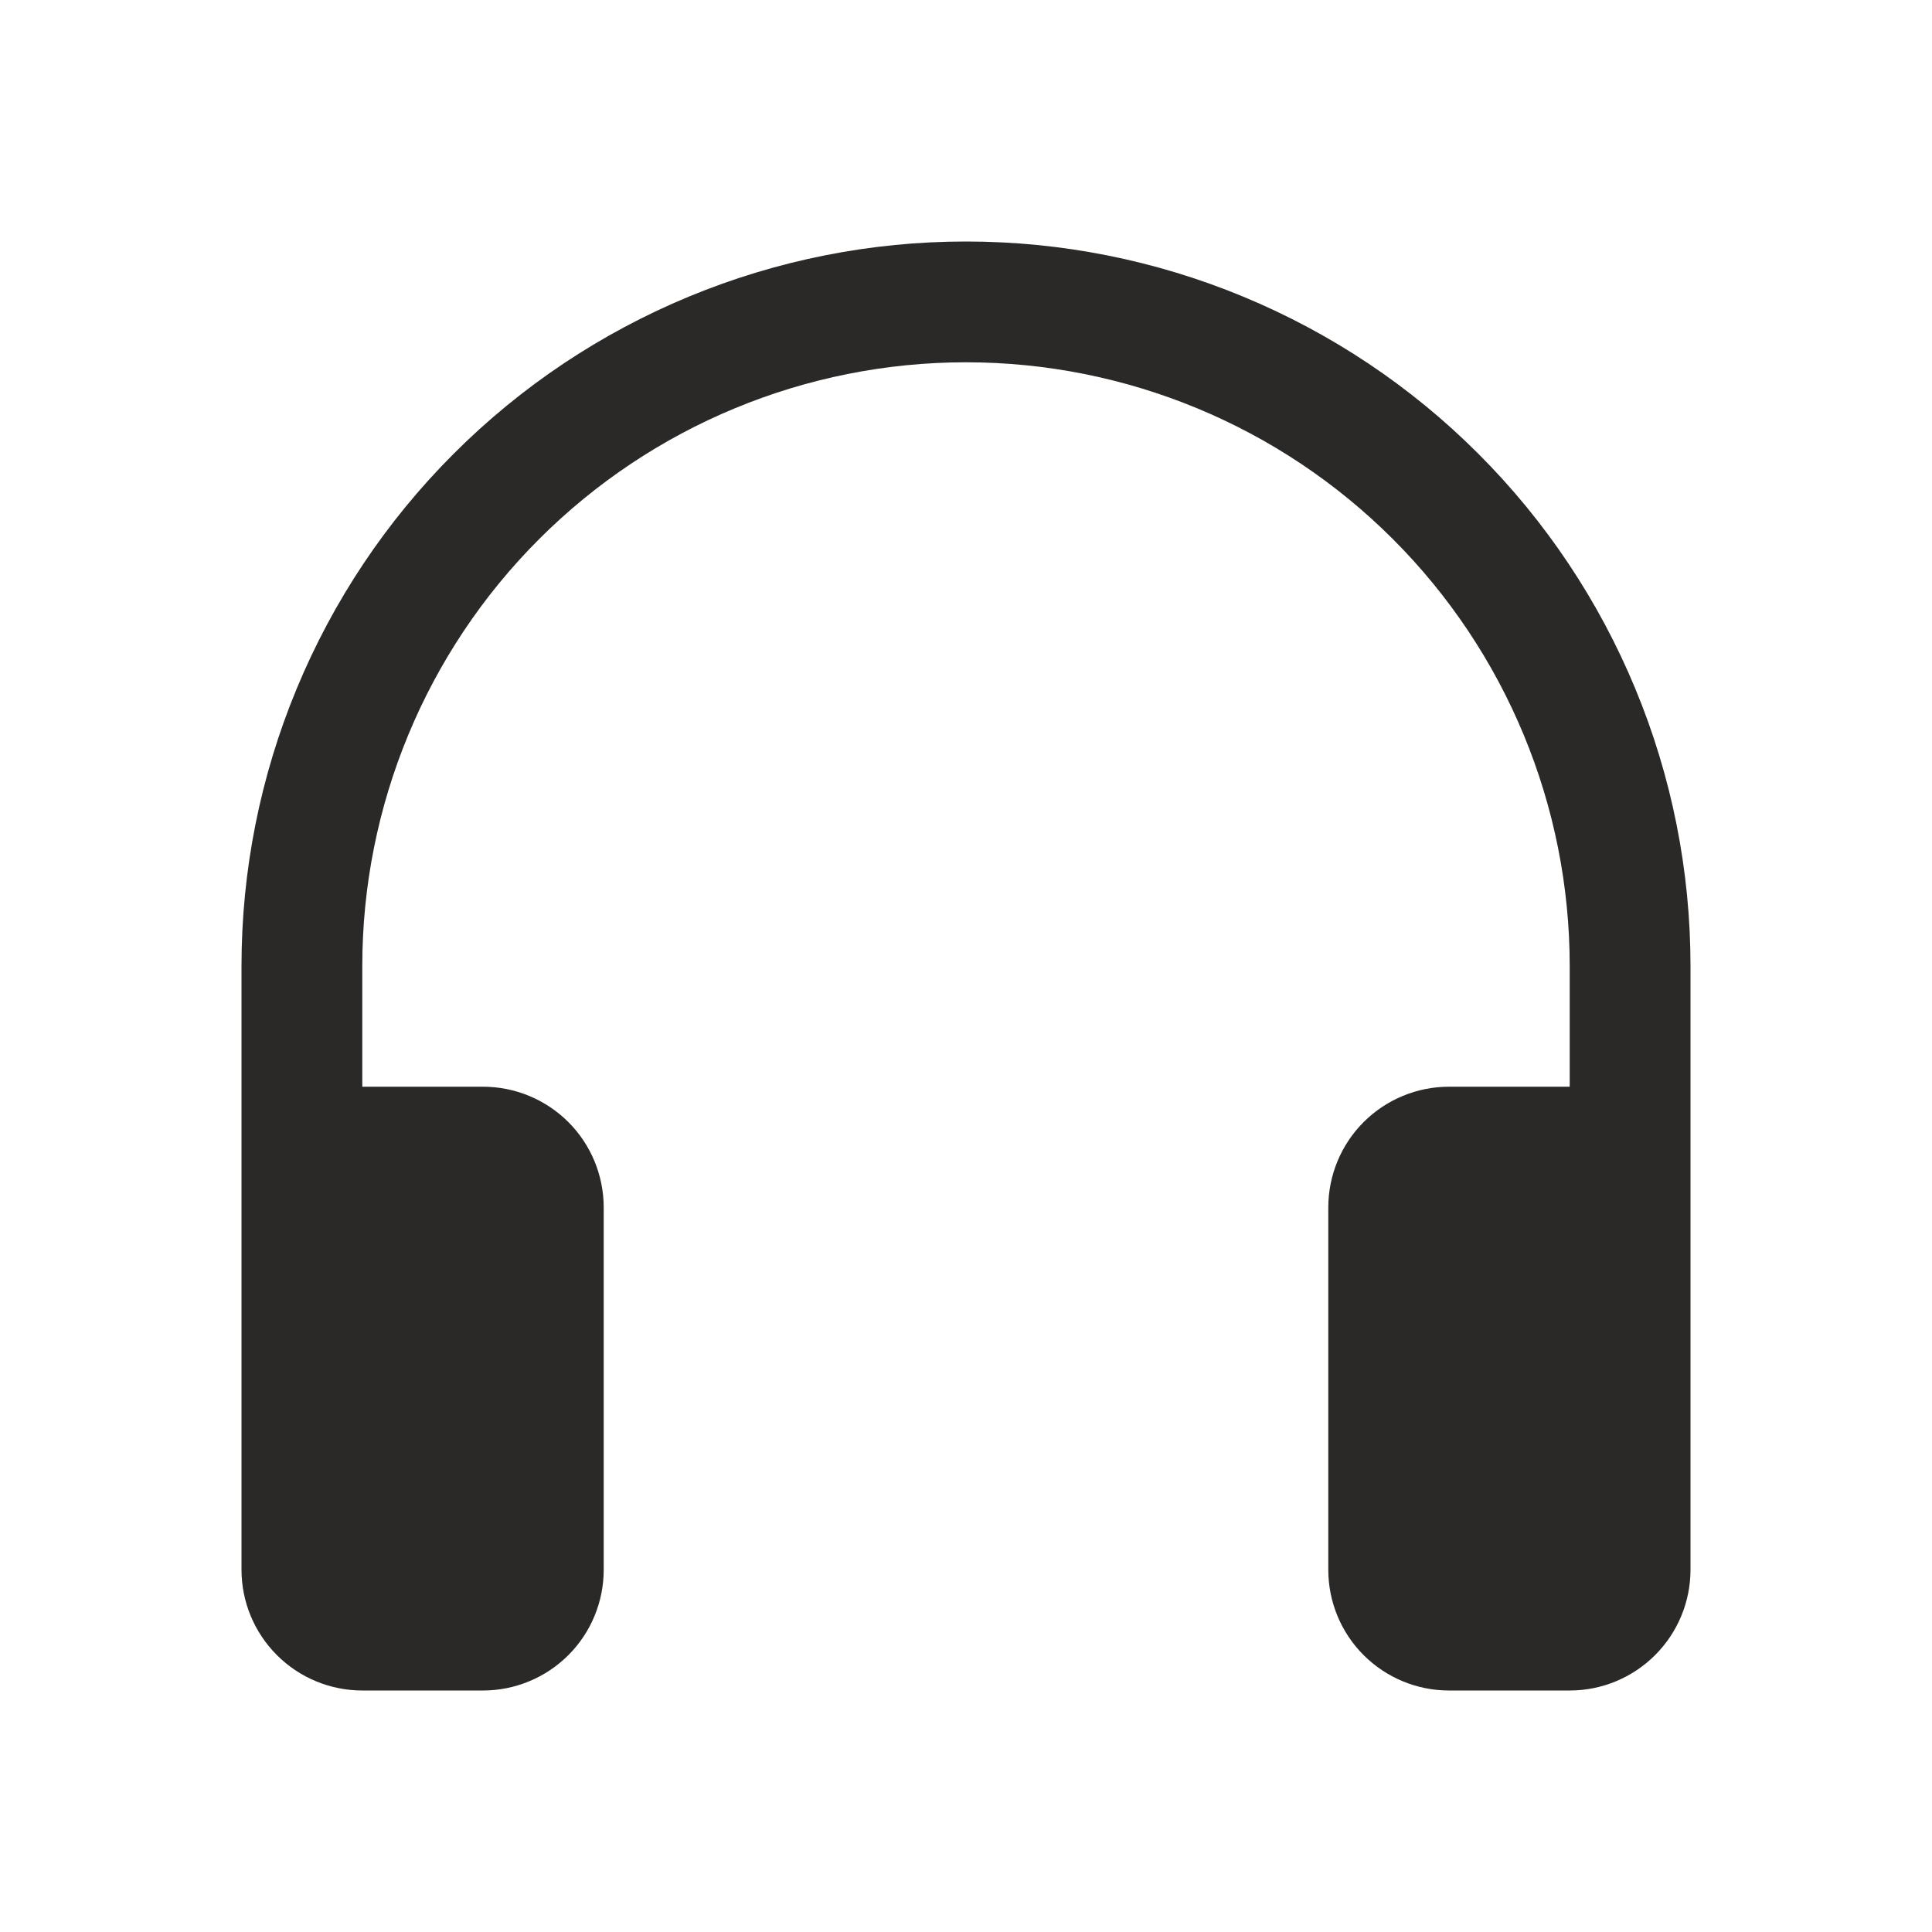 <svg width="25" height="25" viewBox="0 0 25 25" fill="none" xmlns="http://www.w3.org/2000/svg">
<path d="M12.5 4.688C10.428 4.688 8.441 5.511 6.976 6.976C5.511 8.441 4.688 10.428 4.688 12.5V14.062H6.25C6.664 14.062 7.062 14.227 7.355 14.52C7.648 14.813 7.812 15.211 7.812 15.625V20.312C7.812 20.727 7.648 21.124 7.355 21.417C7.062 21.71 6.664 21.875 6.25 21.875H4.688C4.273 21.875 3.876 21.71 3.583 21.417C3.29 21.124 3.125 20.727 3.125 20.312V12.5C3.125 11.269 3.367 10.05 3.839 8.912C4.31 7.775 5 6.741 5.871 5.871C6.741 5 7.775 4.31 8.912 3.839C10.05 3.367 11.269 3.125 12.5 3.125C13.731 3.125 14.95 3.367 16.088 3.839C17.225 4.31 18.259 5 19.129 5.871C20 6.741 20.69 7.775 21.161 8.912C21.633 10.05 21.875 11.269 21.875 12.5V20.312C21.875 20.727 21.71 21.124 21.417 21.417C21.124 21.71 20.727 21.875 20.312 21.875H18.75C18.336 21.875 17.938 21.71 17.645 21.417C17.352 21.124 17.188 20.727 17.188 20.312V15.625C17.188 15.211 17.352 14.813 17.645 14.52C17.938 14.227 18.336 14.062 18.75 14.062H20.312V12.5C20.312 10.428 19.489 8.441 18.024 6.976C16.559 5.511 14.572 4.688 12.5 4.688Z" fill="#2B2927"/>
</svg>
